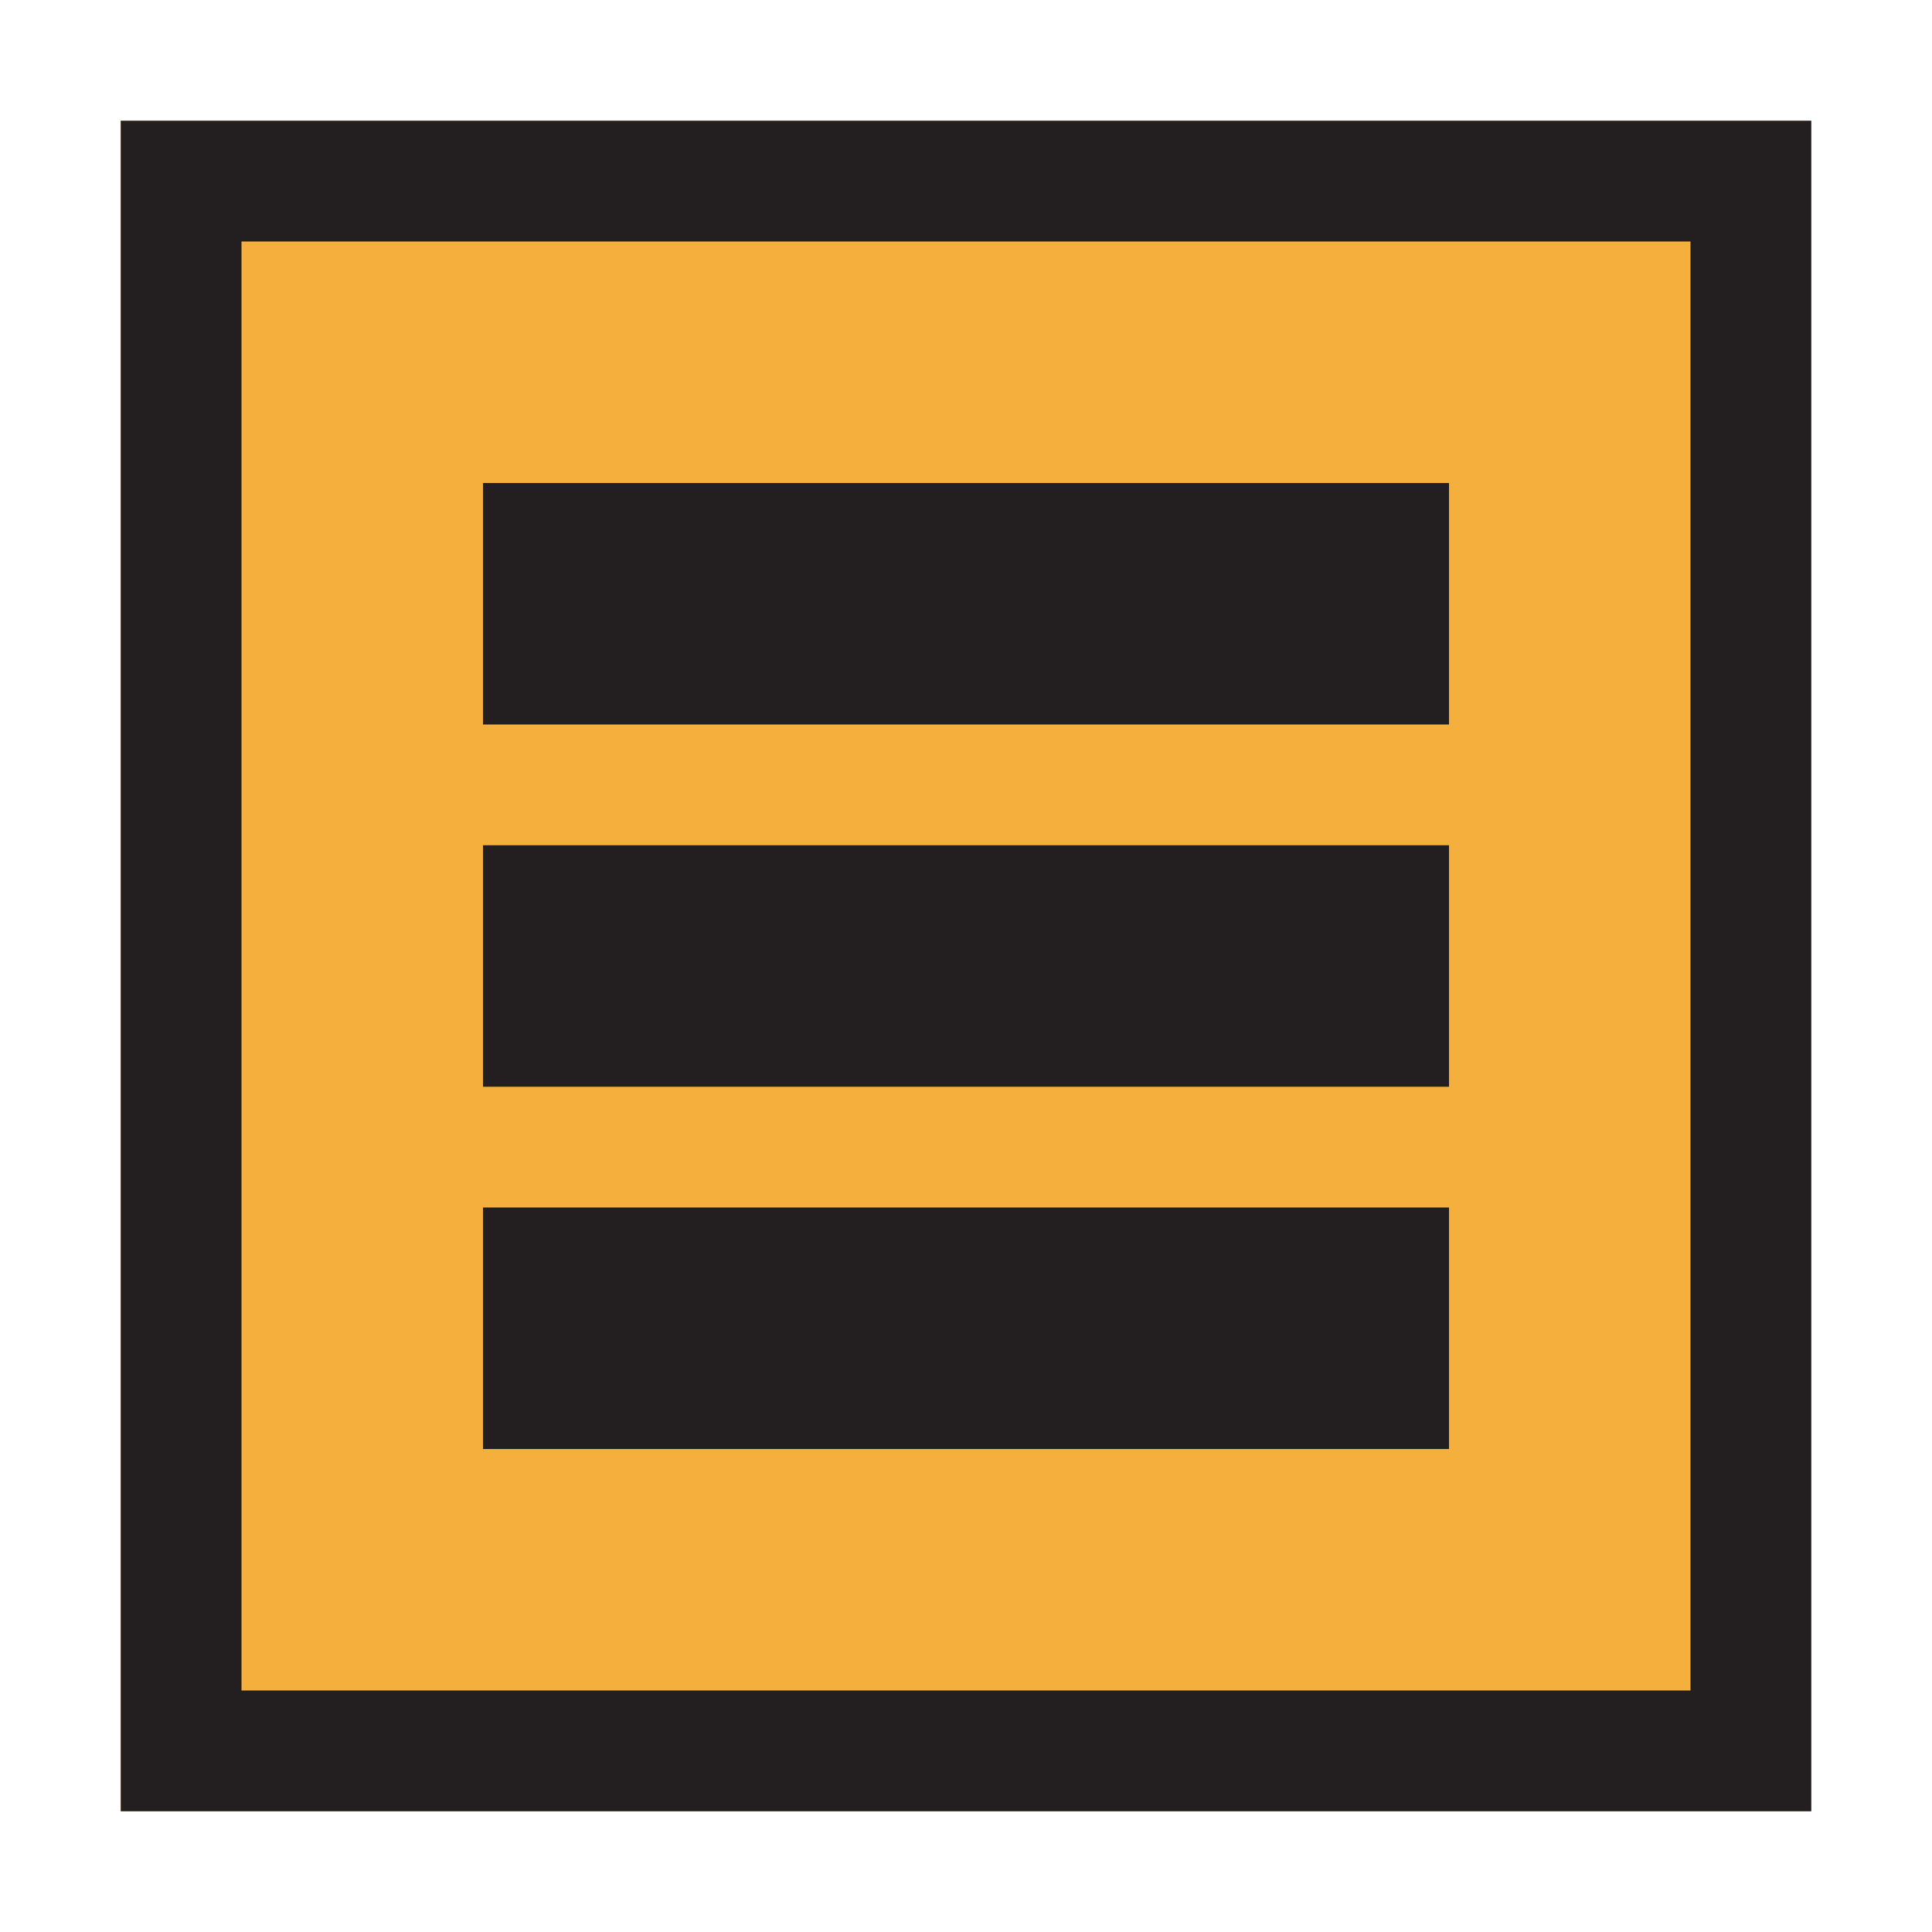 <?xml version="1.0" encoding="UTF-8"?>
<svg width="16" height="16" viewBox="0 0 16 16" fill="none" xmlns="http://www.w3.org/2000/svg">
    <path d="M1 1H15V15H1V1Z" fill="#F4AF3D"/>
    <path d="M2 2H14V14H2V2Z" fill="#F4AF3D"/>
    <path d="M4 4H12V6H4V4Z" fill="#231F20"/>
    <path d="M4 7H12V9H4V7Z" fill="#231F20"/>
    <path d="M4 10H12V12H4V10Z" fill="#231F20"/>
    <path d="M1 1V15H15V1H1ZM14 14H2V2H14V14Z" fill="#231F20"/>
</svg>